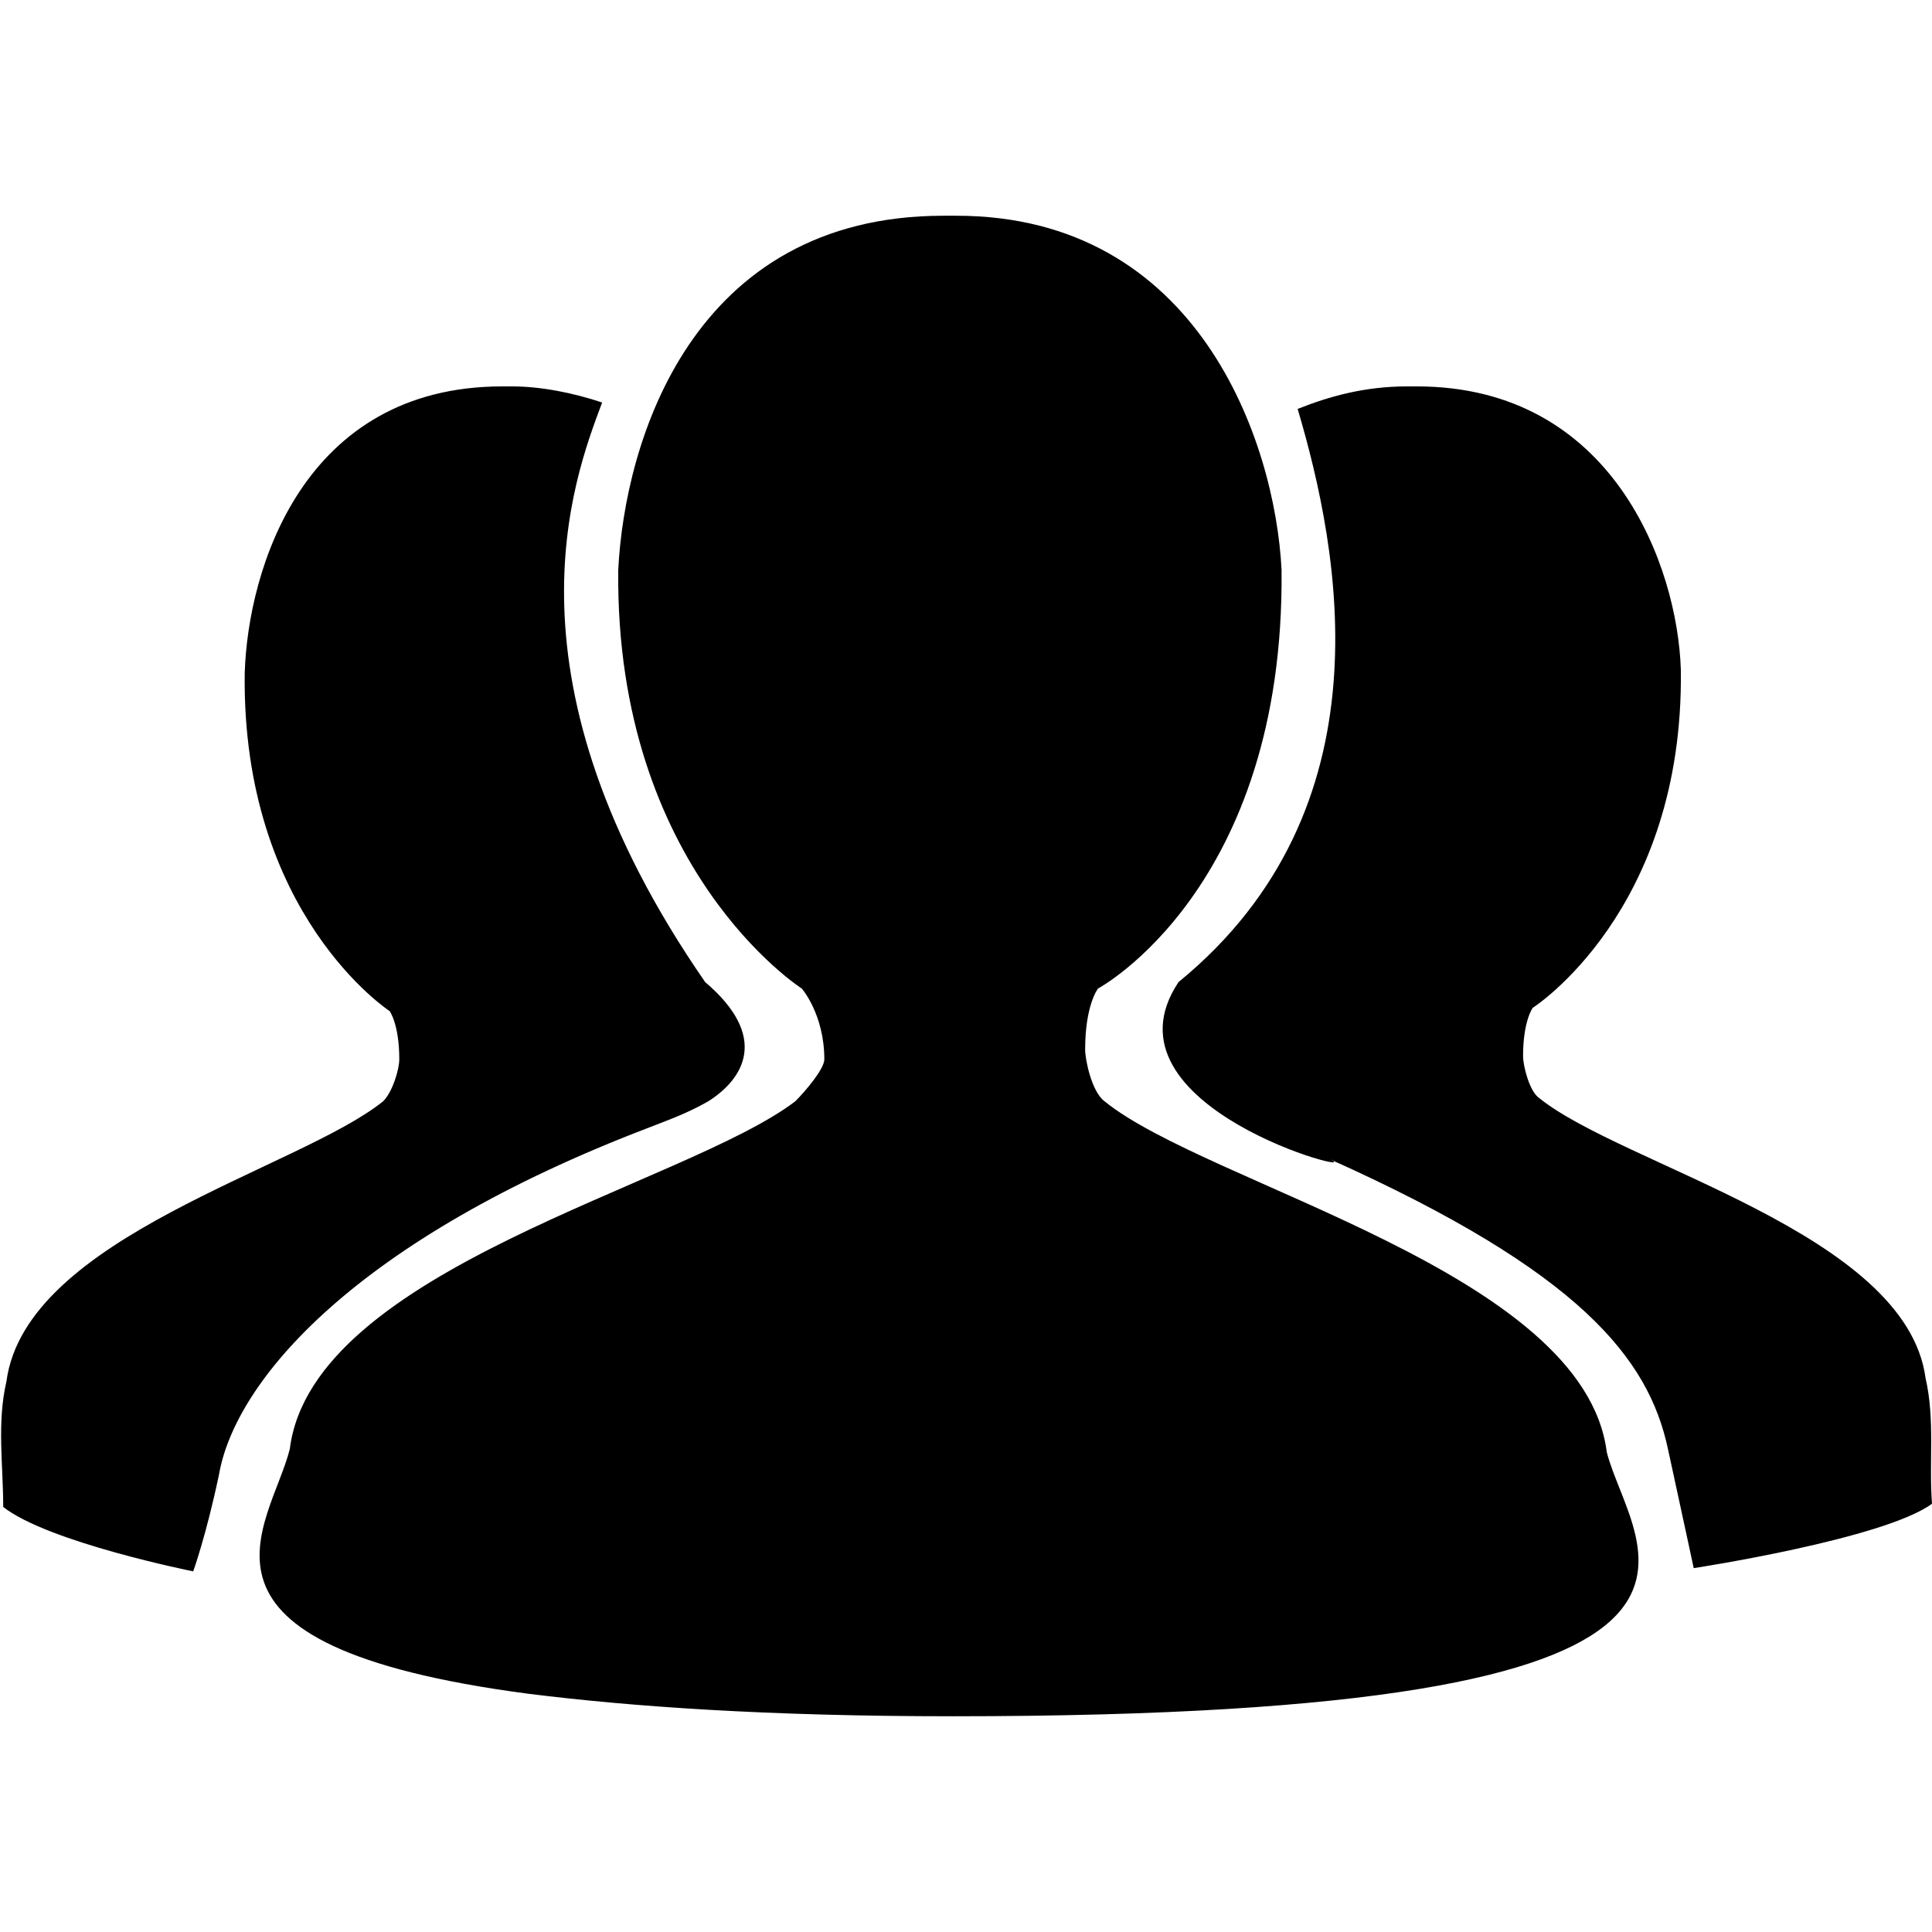 <?xml version="1.0" standalone="no"?><!DOCTYPE svg PUBLIC "-//W3C//DTD SVG 1.1//EN" "http://www.w3.org/Graphics/SVG/1.1/DTD/svg11.dtd"><svg t="1550644859227" class="icon" style="" viewBox="0 0 1024 1024" version="1.1" xmlns="http://www.w3.org/2000/svg" p-id="2144" xmlns:xlink="http://www.w3.org/1999/xlink" width="14" height="14"><defs><style type="text/css"></style></defs><path d="M344.747 597.333c8.533-3.413 18.773-6.827 30.72-13.653 18.773-11.947 32.427-34.133-1.707-63.147-110.933-160.427-69.973-266.24-54.613-307.2-15.36-5.12-32.427-8.533-47.787-8.533h-5.12c-105.813 0-134.827 97.28-136.533 151.893-1.707 128 76.8 179.2 76.8 179.2s5.12 6.827 5.12 25.6c0 5.12-3.413 17.067-8.533 22.187C158.72 619.52 13.653 655.36 3.413 732.16c-5.12 22.187-1.707 44.373-1.707 66.56 23.893 18.773 100.693 34.133 100.693 34.133s6.827-18.773 13.653-51.2c8.533-49.493 71.68-124.587 228.693-184.32z m675.84 133.12c-10.24-76.8-160.427-112.64-204.8-148.48-5.12-3.413-8.533-17.067-8.533-22.187 0-18.773 5.12-25.6 5.12-25.6s80.213-51.2 78.507-179.2c-1.707-54.613-35.84-150.187-139.947-150.187h-5.12c-22.187 0-40.96 5.12-58.027 11.947 22.187 75.093 49.493 211.627-63.147 303.787-44.373 66.56 102.4 104.107 80.213 93.867 133.12 59.733 168.96 105.813 179.2 153.6 8.533 39.253 13.653 63.147 13.653 63.147s100.693-15.36 126.293-34.133c-1.707-22.187 1.707-44.373-3.413-66.56z m-435.2-146.773c-6.827-5.12-10.24-22.187-10.24-27.307 0-23.893 6.827-32.427 6.827-32.427s98.987-52.907 97.28-221.867c-3.413-68.267-44.373-187.733-172.373-187.733h-6.827c-133.12 0-168.96 119.467-172.373 187.733-1.707 158.72 97.28 221.867 97.28 221.867s11.947 13.653 11.947 37.547c0 5.12-10.24 17.067-15.36 22.187C363.52 628.053 165.547 672.427 153.6 768c-10.24 40.96-68.267 104.107 126.293 129.707 54.613 6.827 126.293 11.947 225.28 11.947 452.267 0 360.107-87.04 346.453-139.947-11.947-95.573-211.627-141.653-266.24-186.027z m0 0" p-id="2145"></path></svg>